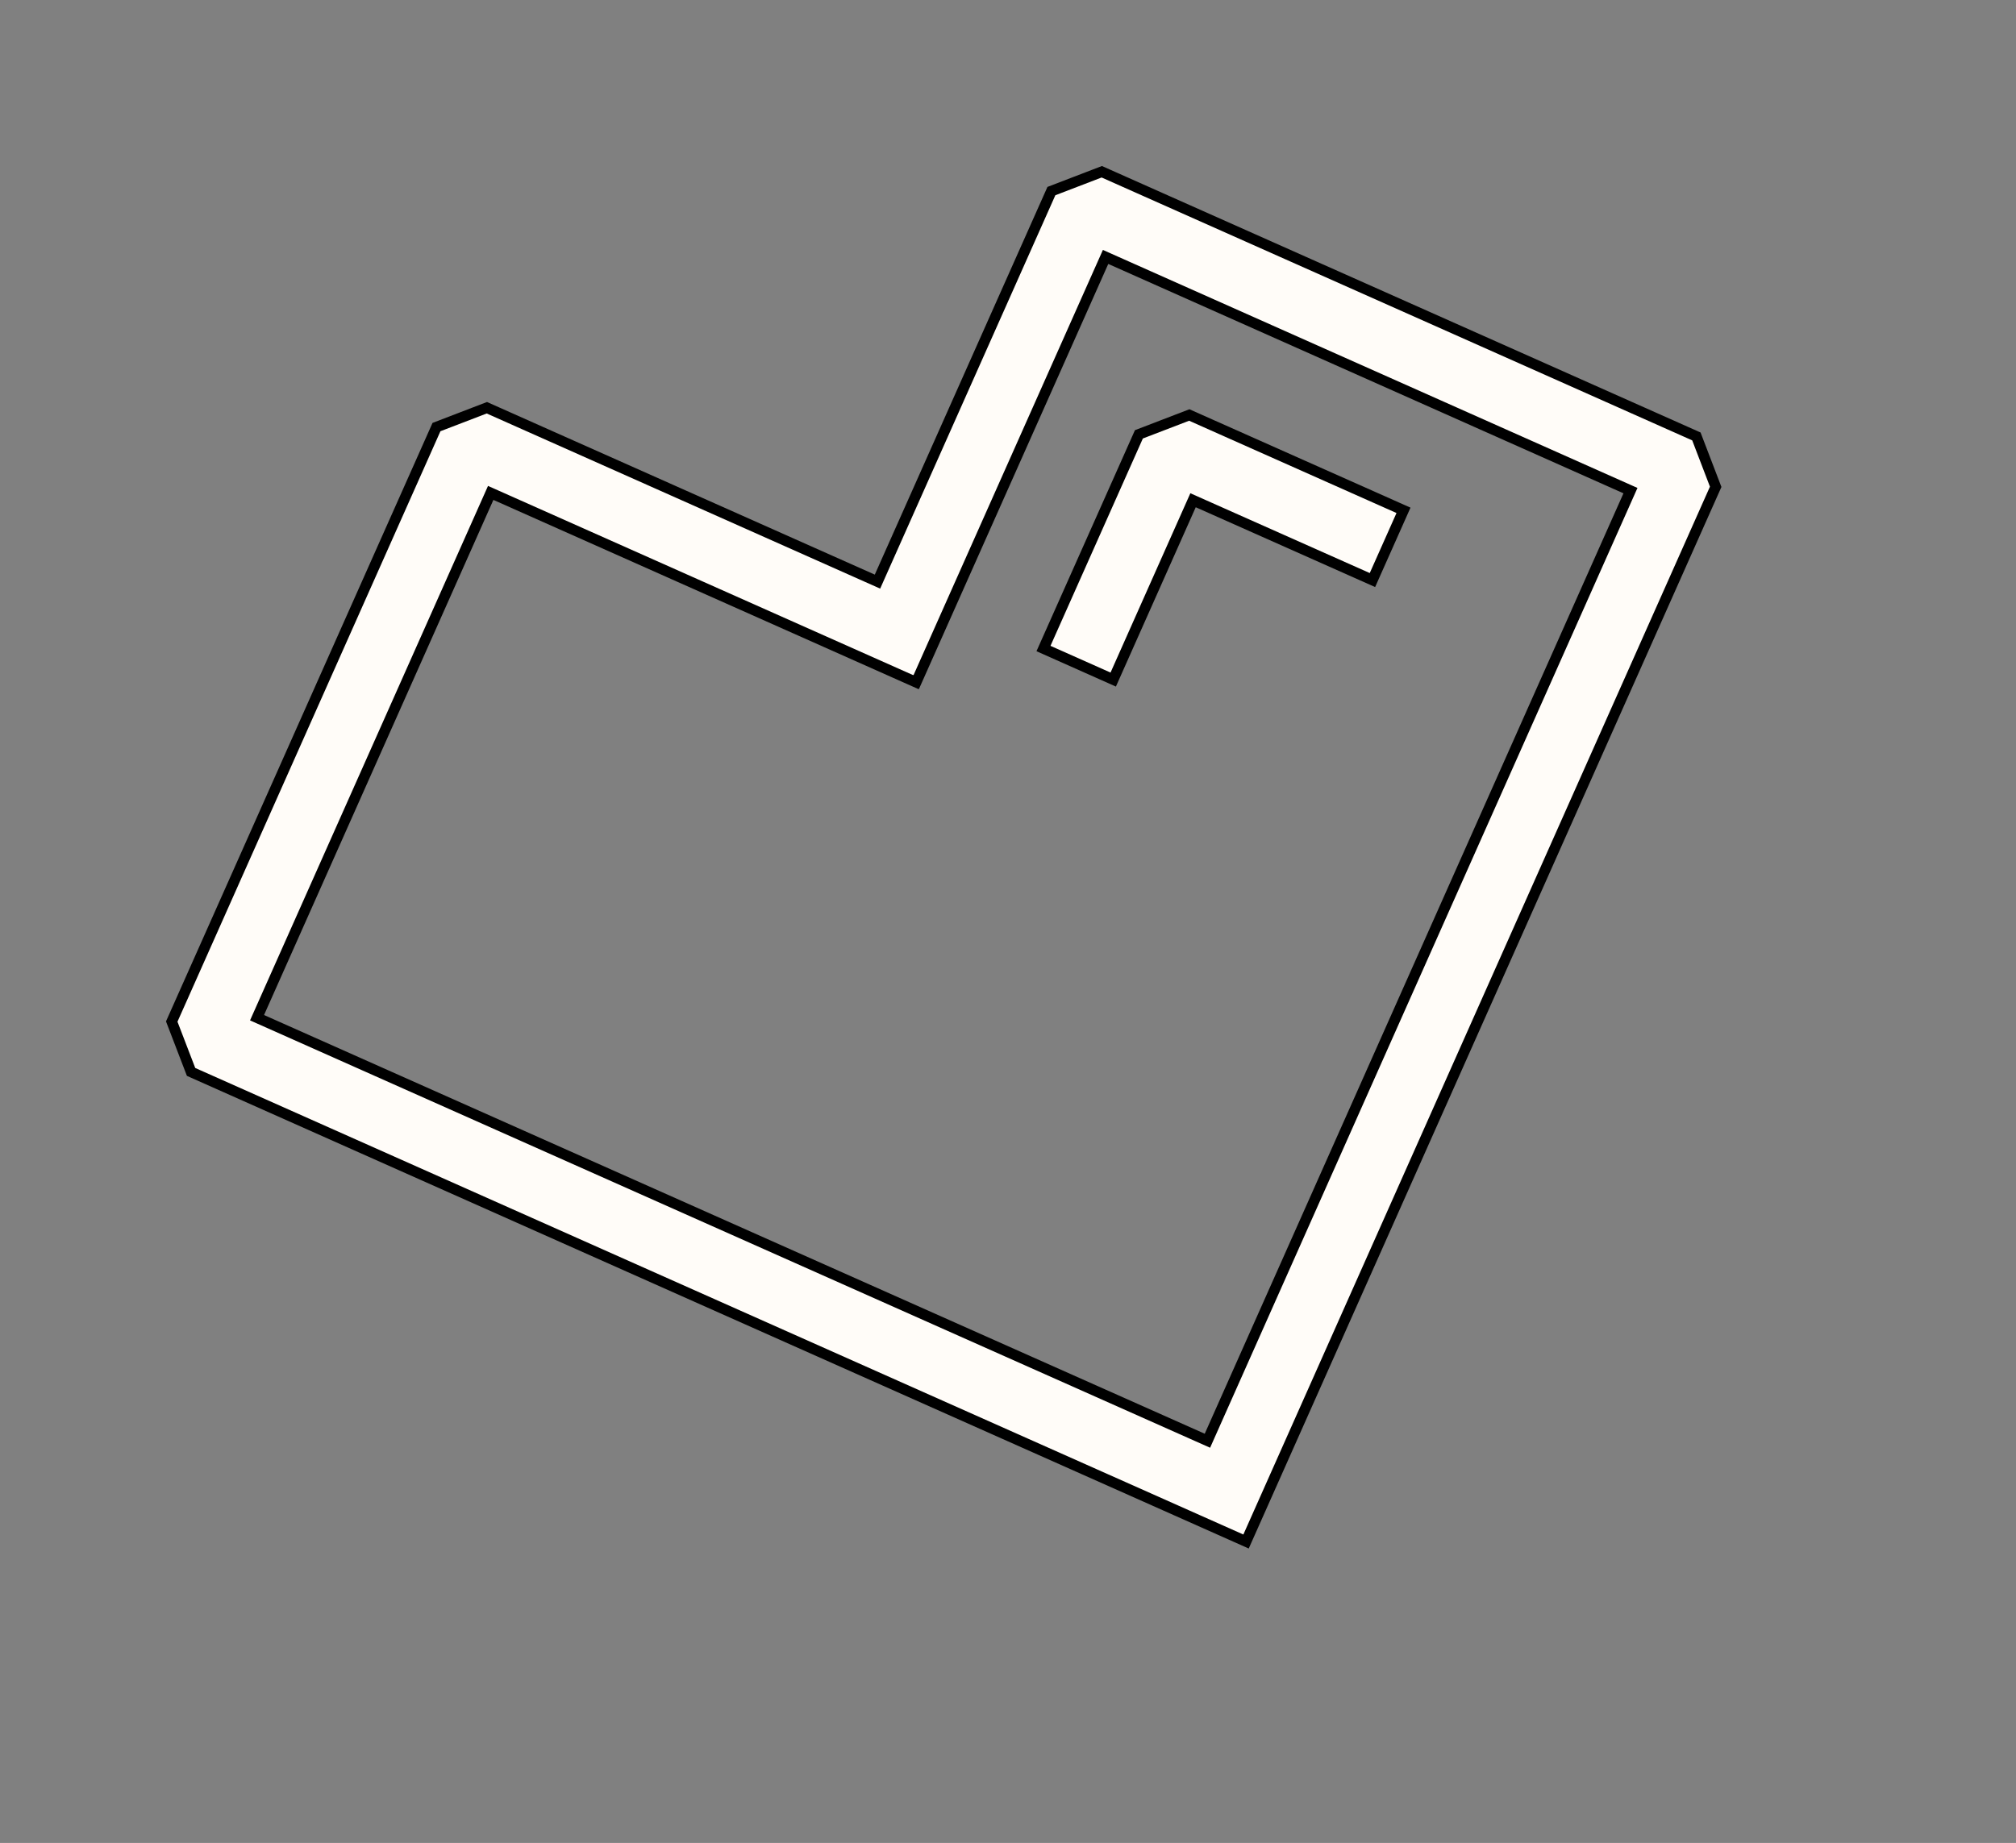 <svg xmlns="http://www.w3.org/2000/svg" width="190.03" height="173.759" viewBox="0 0 190.03 173.759">
  <rect x="0" y="0" width="190.03" height="173.759" fill="#808080" stroke="none"/>
  <g id="Group_678" data-name="Group 678" transform="translate(-8367.416 2801.877) rotate(-21)">
    <path id="Path_1845" data-name="Path 1845" d="M8950.295,478.555l-43.383-43.383h-5.087l-28.5,28.5-28.5-28.5h-5.087l-43.383,43.383v5.087l71.883,71.883h0l5.088,5.088,5.087-5.088h0l71.877-71.883Zm-76.963,71.882-69.34-69.339,38.294-38.3,31.021,31.019.021-.021.021.021,31.02-31.019,38.294,38.3Z" fill="#fffcf8" stroke="#000" stroke-width="1"/>
    <path id="Path_1846" data-name="Path 1846" d="M9039.738,517.2l5.088,5.088L9057.91,509.2,9071,522.285l5.088-5.088-15.63-15.628h-5.086Z" transform="translate(-154.065 -42.031)" fill="#fffcf8" stroke="#000" stroke-width="1"/>
  </g>
</svg>
